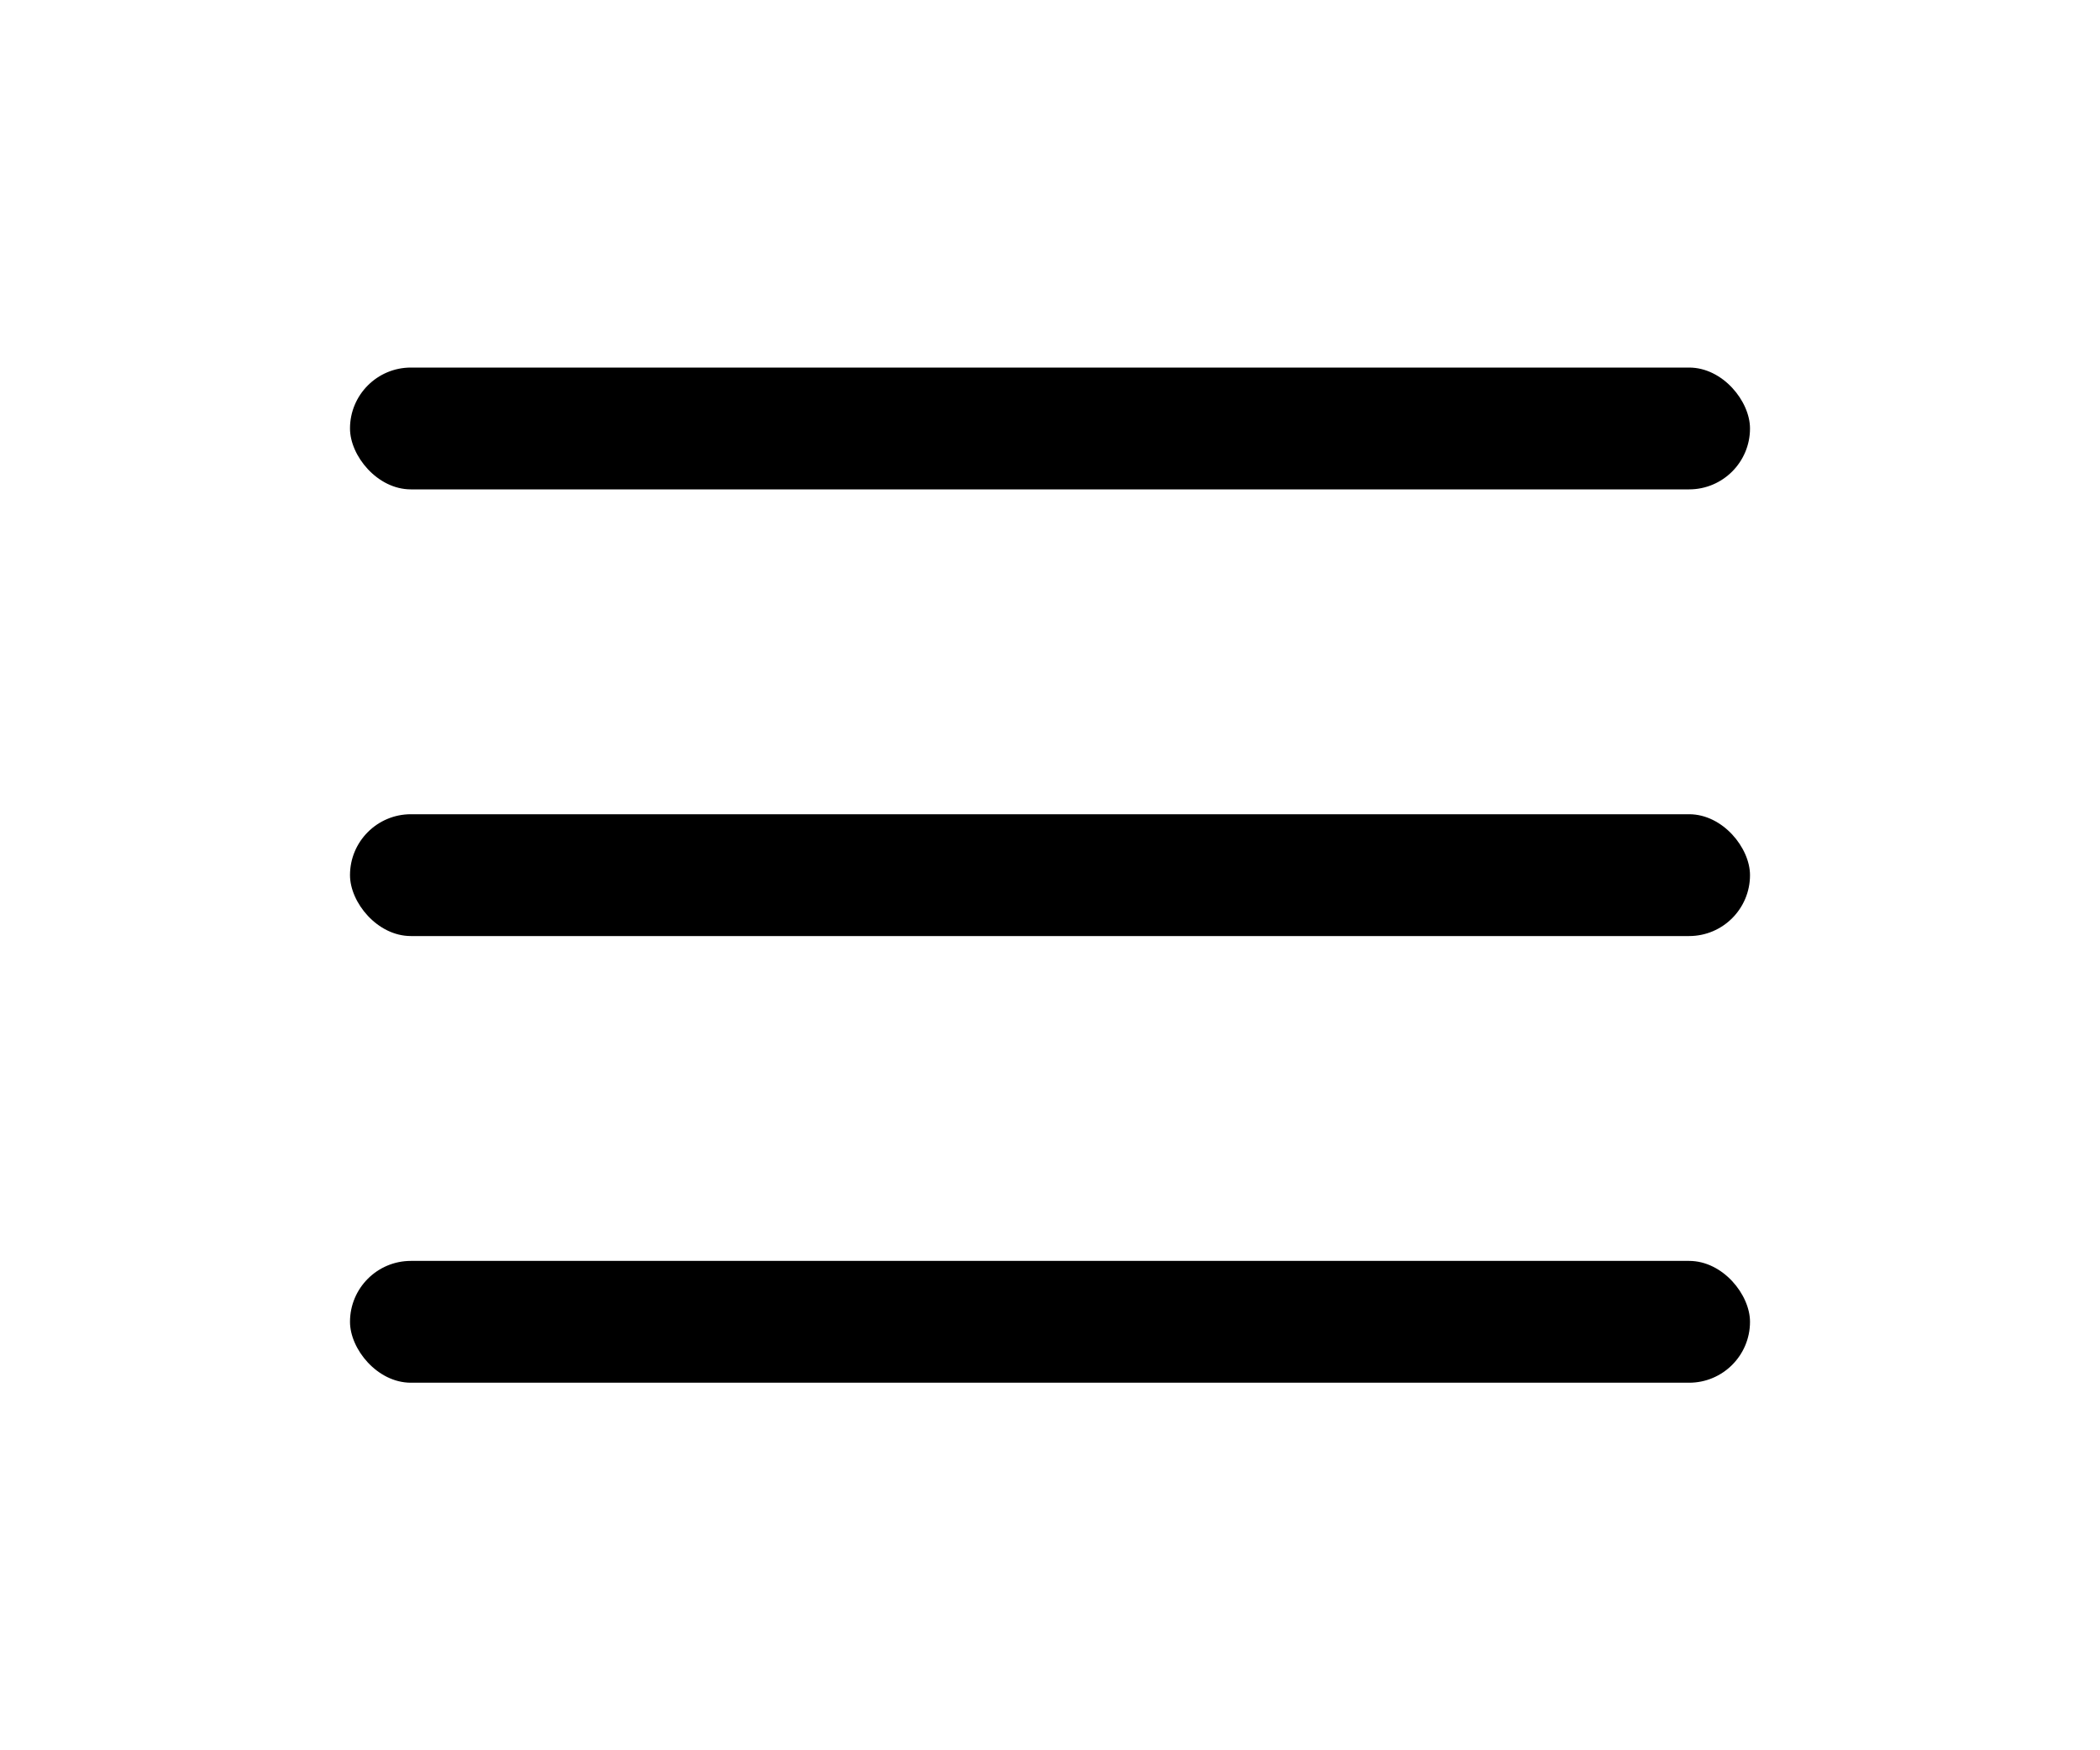 <svg width="120" height="100" viewBox="0 0 120 100" xmlns="http://www.w3.org/2000/svg" id="testb">
  <g id="Burger">
    <!-- <rect id="burger_top" class="burger-line top" x="20" y="21" width="80" height="6.96" rx="3.48" fill="#413535"/>
    <rect id="burger_middle" class="burger-line middle" x="20" y="46.52" width="80" height="6.96" rx="3.48" fill="#413535"/>
    <rect id="burger_bottom" class="burger-line bottom" x="20" y="72.04" width="80" height="6.96" rx="3.48" fill="#413535"/> -->

    <rect id="burger_top" class="burger-line top" x="20" y="21" width="80" height="6.96" rx="3.48"/>
    <rect id="burger_middle" class="burger-line middle" x="20" y="46.52" width="80" height="6.96" rx="3.48"/>
    <rect id="burger_bottom" class="burger-line bottom" x="20" y="72.04" width="80" height="6.96" rx="3.48"/>
  </g>
</svg>

